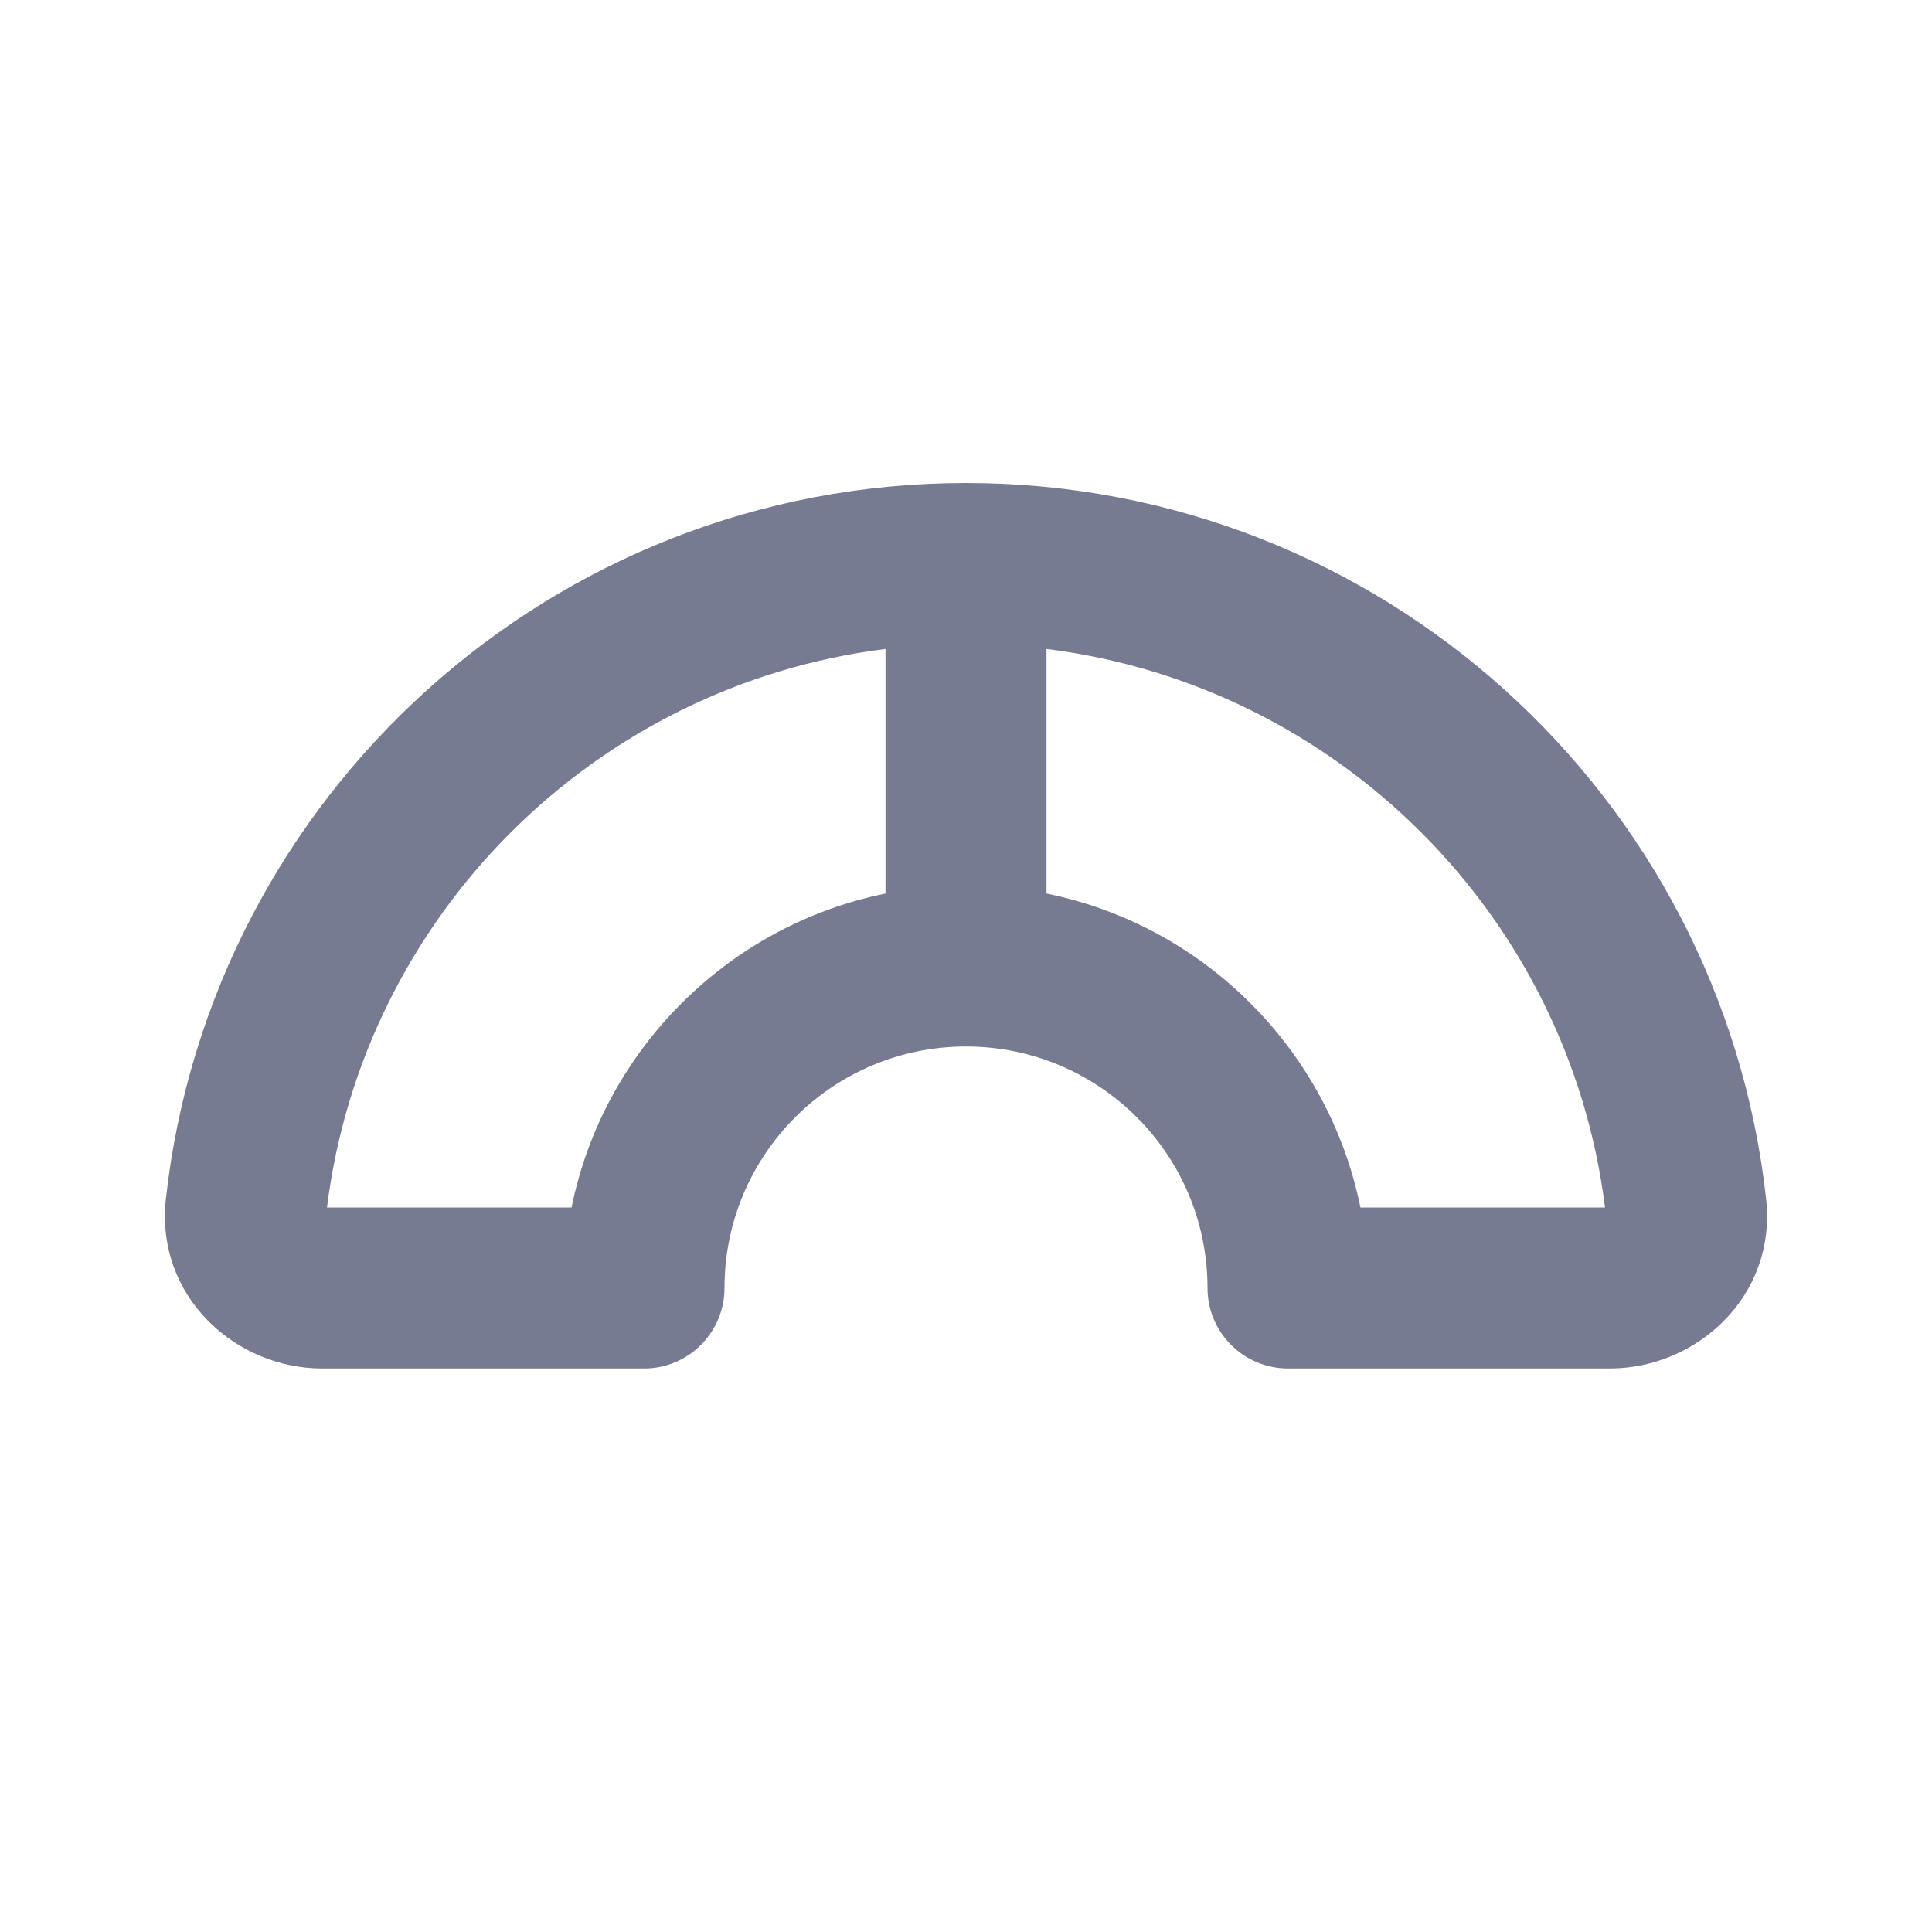 <svg width="24" height="24" viewBox="0 0 24 24" fill="none" xmlns="http://www.w3.org/2000/svg">
<path fill-rule="evenodd" clip-rule="evenodd" d="M12 13C10.343 13 9 14.343 9 16C9 16.53 8.588 16.964 8.066 16.998C8.048 16.999 8.031 17 8.013 17L8 17H4C2.929 17 1.927 16.107 2.061 14.892C2.613 9.89 6.851 6 12 6C12 6 12 6 12 6C17.148 6 21.387 9.89 21.939 14.892C22.073 16.107 21.071 17 20 17H16C15.448 17 15 16.552 15 16L15 15.987C14.993 14.336 13.653 13 12 13ZM4.062 15H7.1C7.498 13.041 9.041 11.498 11 11.1V8.062C7.381 8.513 4.512 11.382 4.062 15ZM13 8.062V11.1C14.959 11.498 16.502 13.041 16.9 15H19.938C19.487 11.382 16.619 8.513 13 8.062Z" fill="#777B92"/>
</svg>
